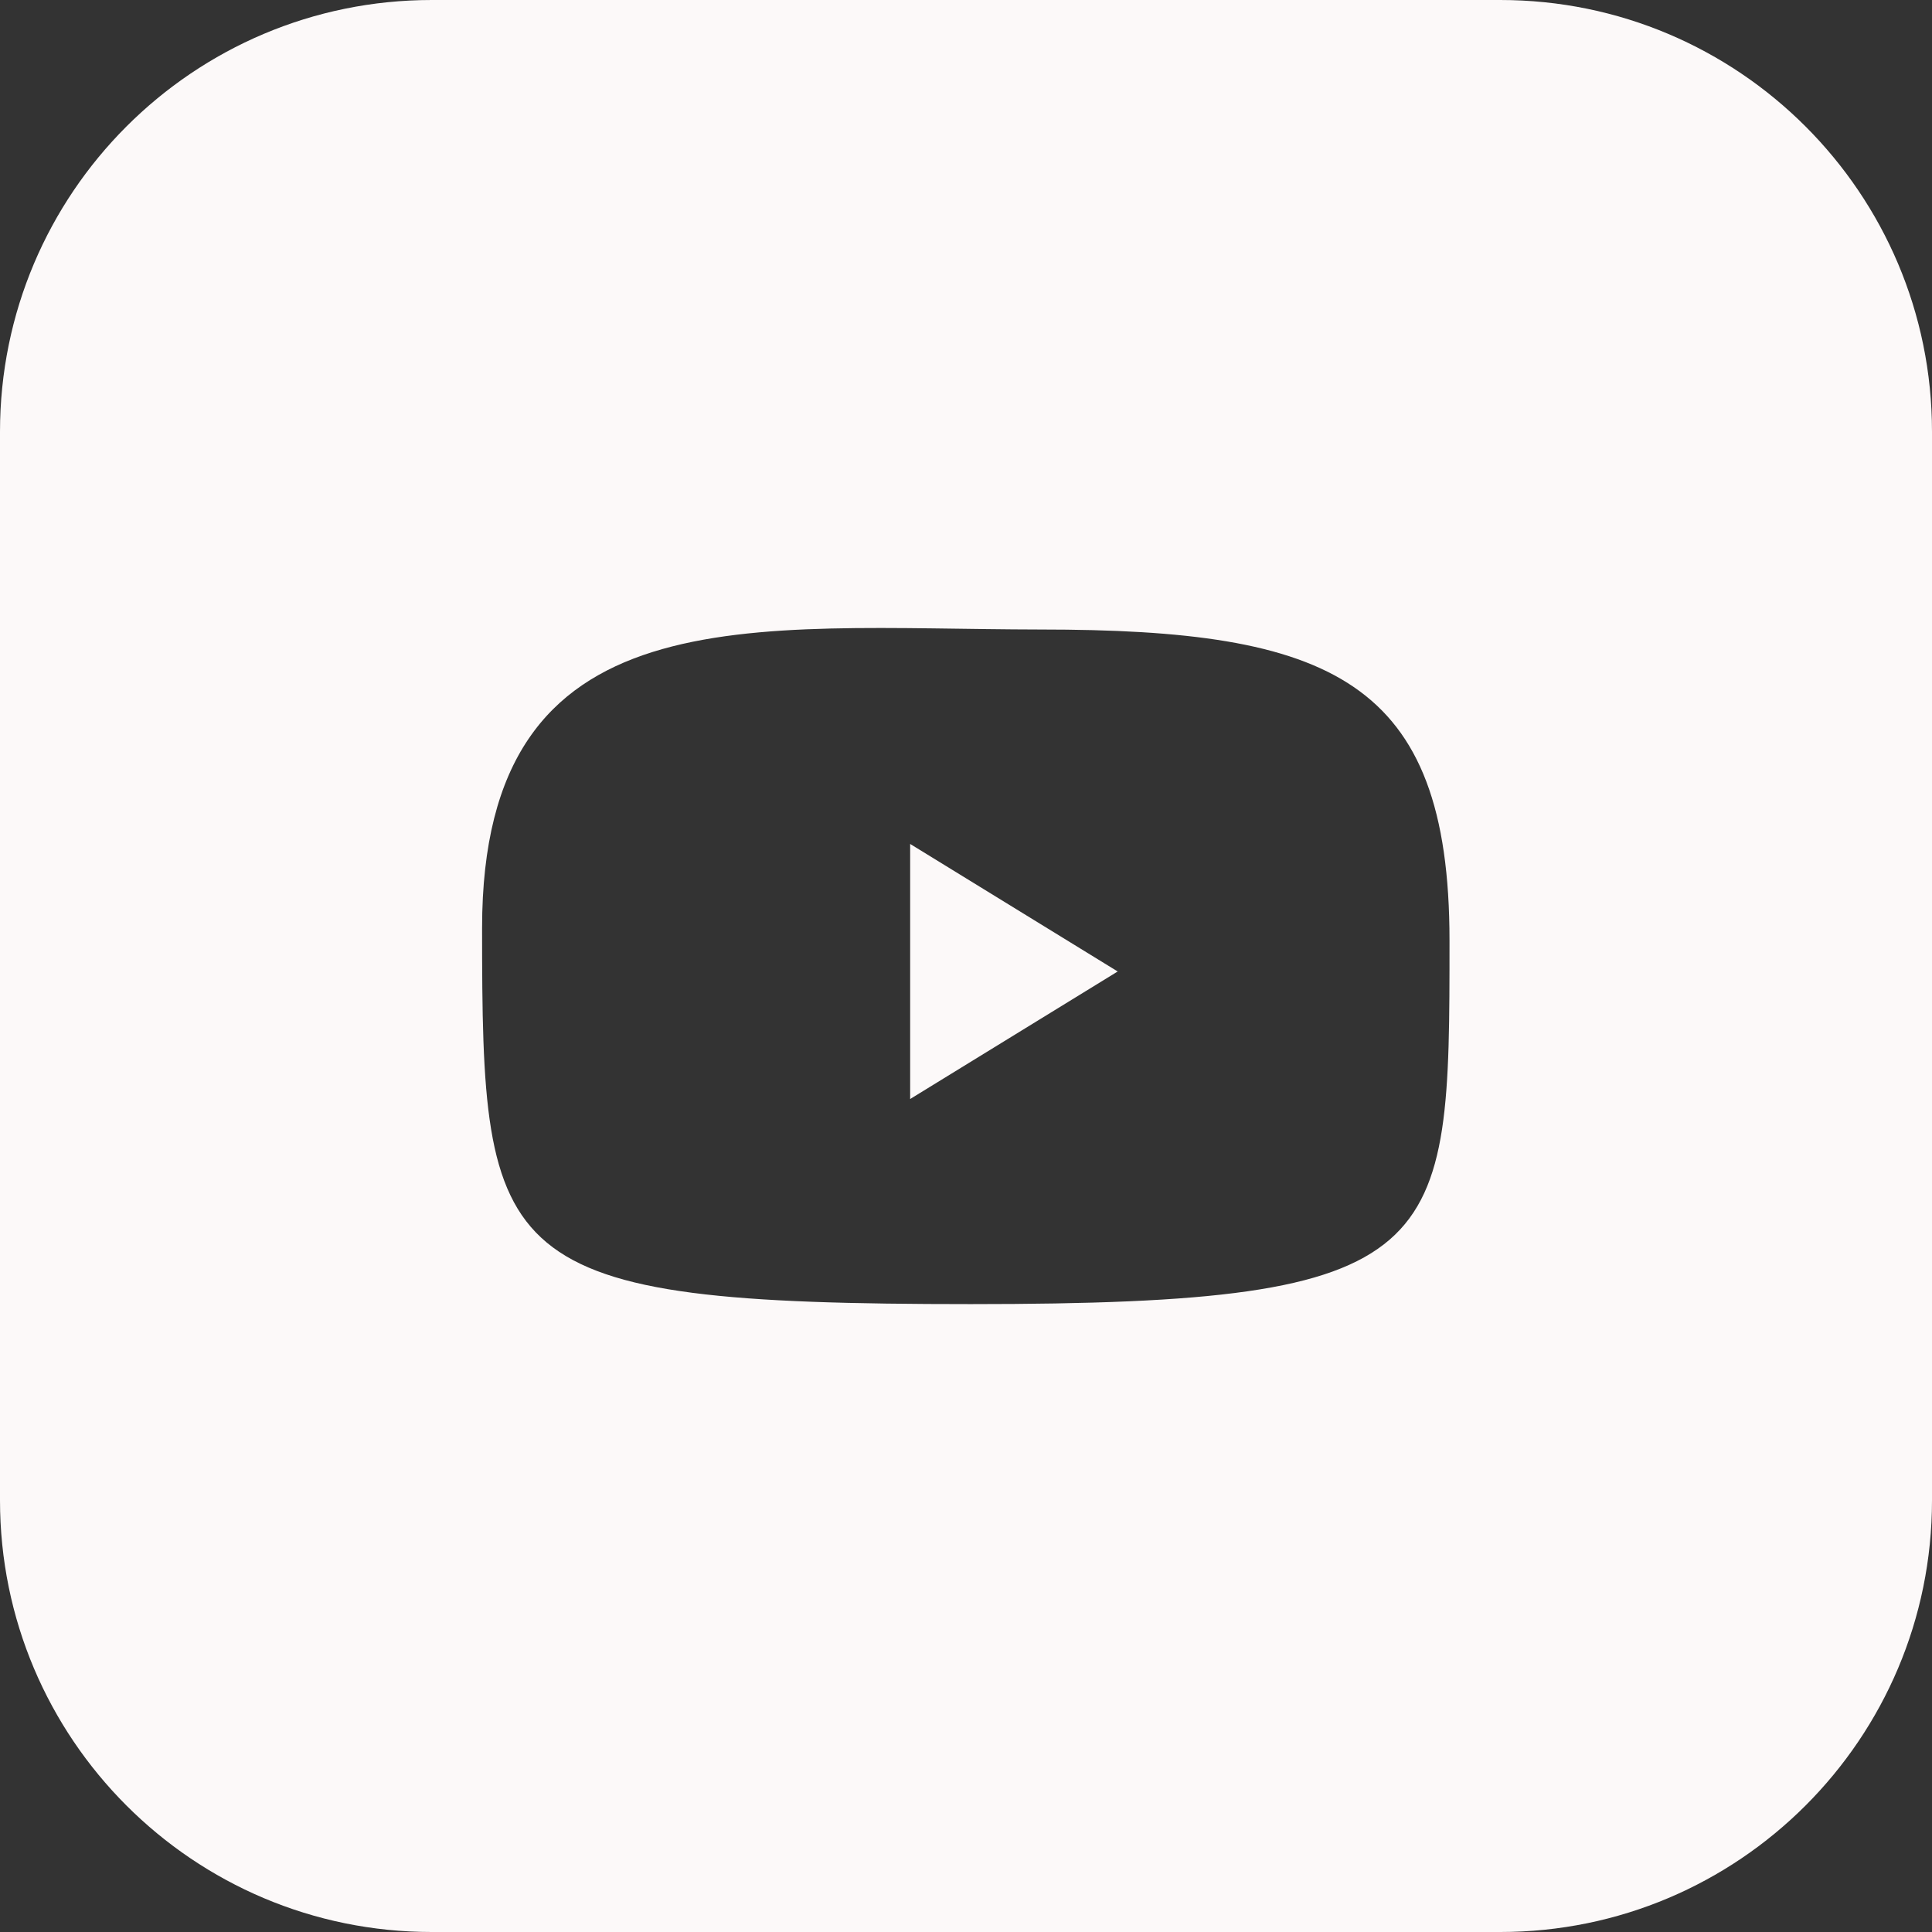 <?xml version="1.0" encoding="UTF-8"?>
<svg id="Calque_2" data-name="Calque 2" xmlns="http://www.w3.org/2000/svg" viewBox="0 0 47.57 47.57">
  <rect x="0" y="0" width="47.57" height="47.57" fill="#333333" stroke="none"/>
  <defs>
    <style>
      .cls-1 {
        fill: #fcf9f9;
        stroke-width: 0px;
      }
    </style>
  </defs>
  <g id="Pictogrammes">
    <g id="ytb">
      <g>
        <polygon class="cls-1" points="22.41 20.78 22.41 27.06 27.52 23.92 22.41 20.78"/>
        <path class="cls-1" d="m36.94,0H10.63C4.76,0,0,4.76,0,10.63v26.31c0,5.87,4.76,10.63,10.63,10.63h26.31c5.87,0,10.63-4.76,10.63-10.63V10.63c0-5.87-4.76-10.63-10.63-10.63Zm-13.04,32.11c-11.79,0-12.03-.95-12.03-9.26s6.6-7.36,13.74-7.35c7.15,0,10.08,1.22,10.08,7.66,0,7.7,0,8.95-11.79,8.95Z"/>
      </g>
    </g>
  </g>
</svg>